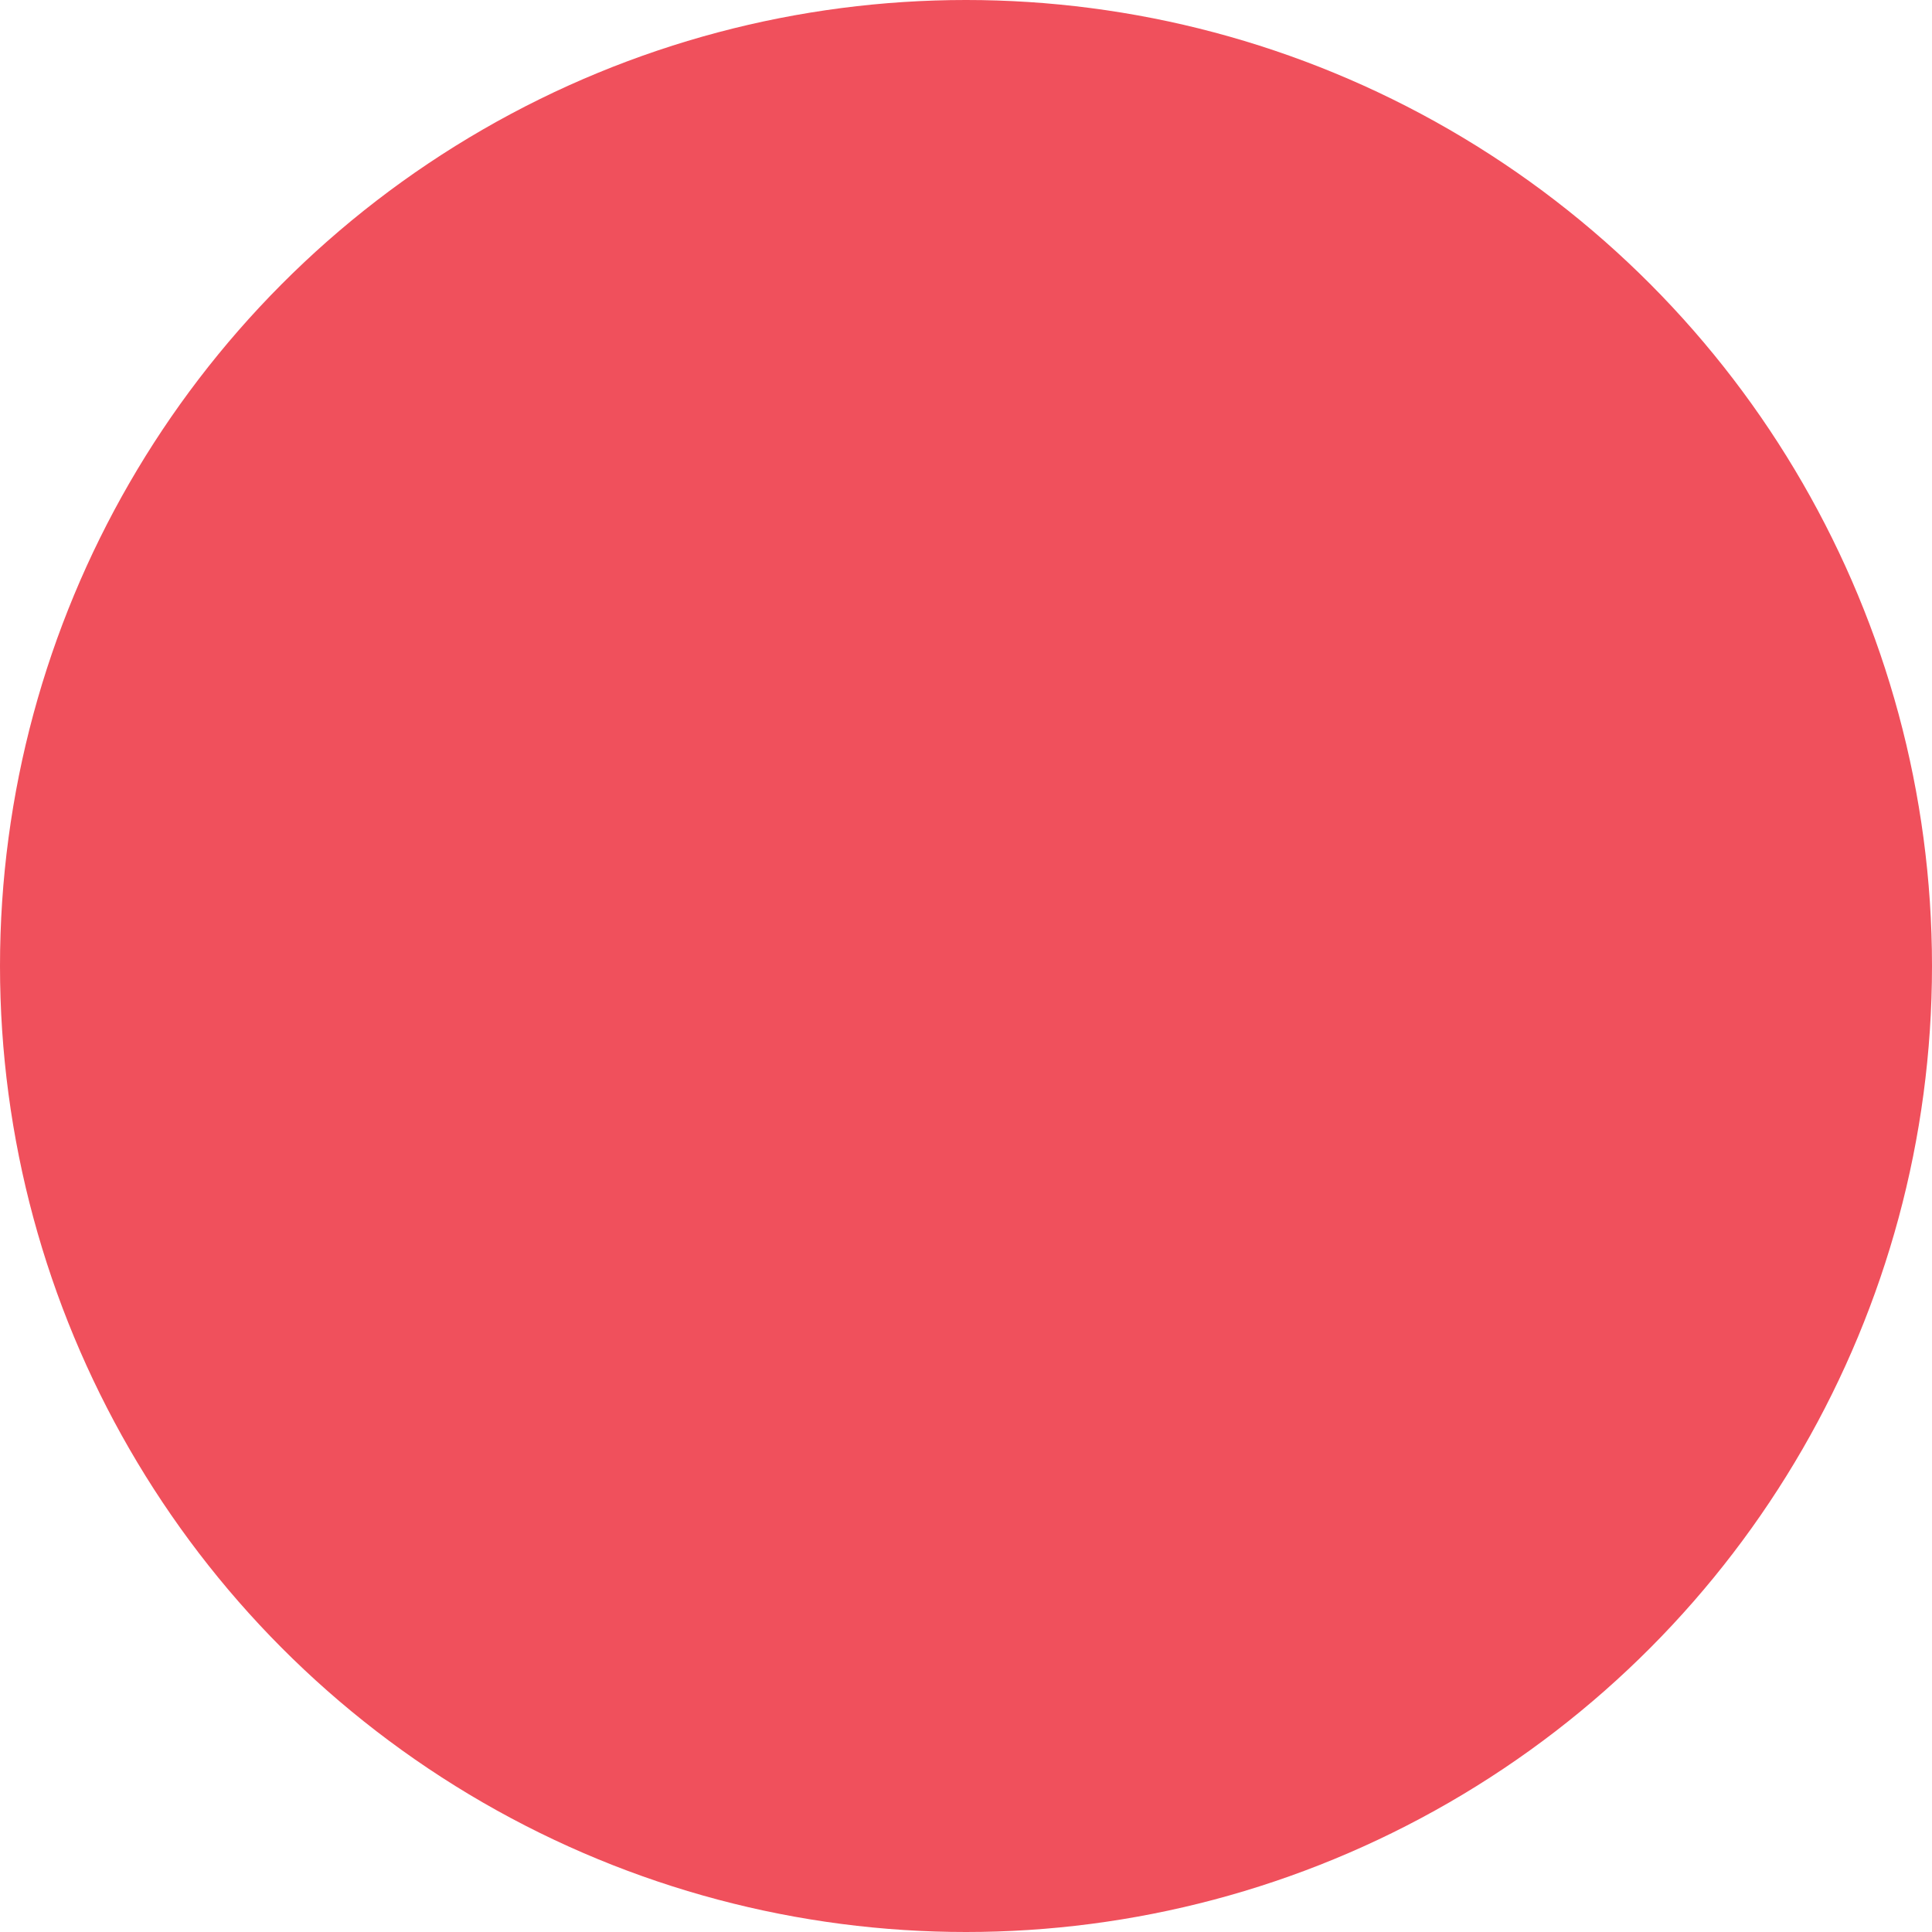 <?xml version="1.0" encoding="utf-8"?>
<!-- Generator: Adobe Illustrator 16.0.0, SVG Export Plug-In . SVG Version: 6.00 Build 0)  -->
<!DOCTYPE svg PUBLIC "-//W3C//DTD SVG 1.1//EN" "http://www.w3.org/Graphics/SVG/1.1/DTD/svg11.dtd">
<svg version="1.1" id="Layer_1" xmlns:x="http://ns.adobe.com/Extensibility/1.0/" xmlns:i="http://ns.adobe.com/AdobeIllustrator/10.0/" xmlns:graph="http://ns.adobe.com/Graphs/1.0/"
	 xmlns="http://www.w3.org/2000/svg" xmlns:xlink="http://www.w3.org/1999/xlink" x="0px" y="0px" width="67.532px"
	 height="67.532px" viewBox="0 0 67.532 67.532" enable-background="new 0 0 67.532 67.532" xml:space="preserve">
<g>
	<path fill="none" stroke="#000000" stroke-miterlimit="10" d="M14.754,45.657"/>
	<path fill="none" stroke="#000000" stroke-miterlimit="10" d="M14.754,8.657"/>
	<path fill="none" stroke="#000000" stroke-miterlimit="10" d="M14.754,45.657"/>
	<path fill="none" stroke="#000000" stroke-miterlimit="10" d="M14.754,8.657"/>
</g>
<circle fill="#F0505C" cx="33.766" cy="33.766" r="33.766"/>
</svg>
